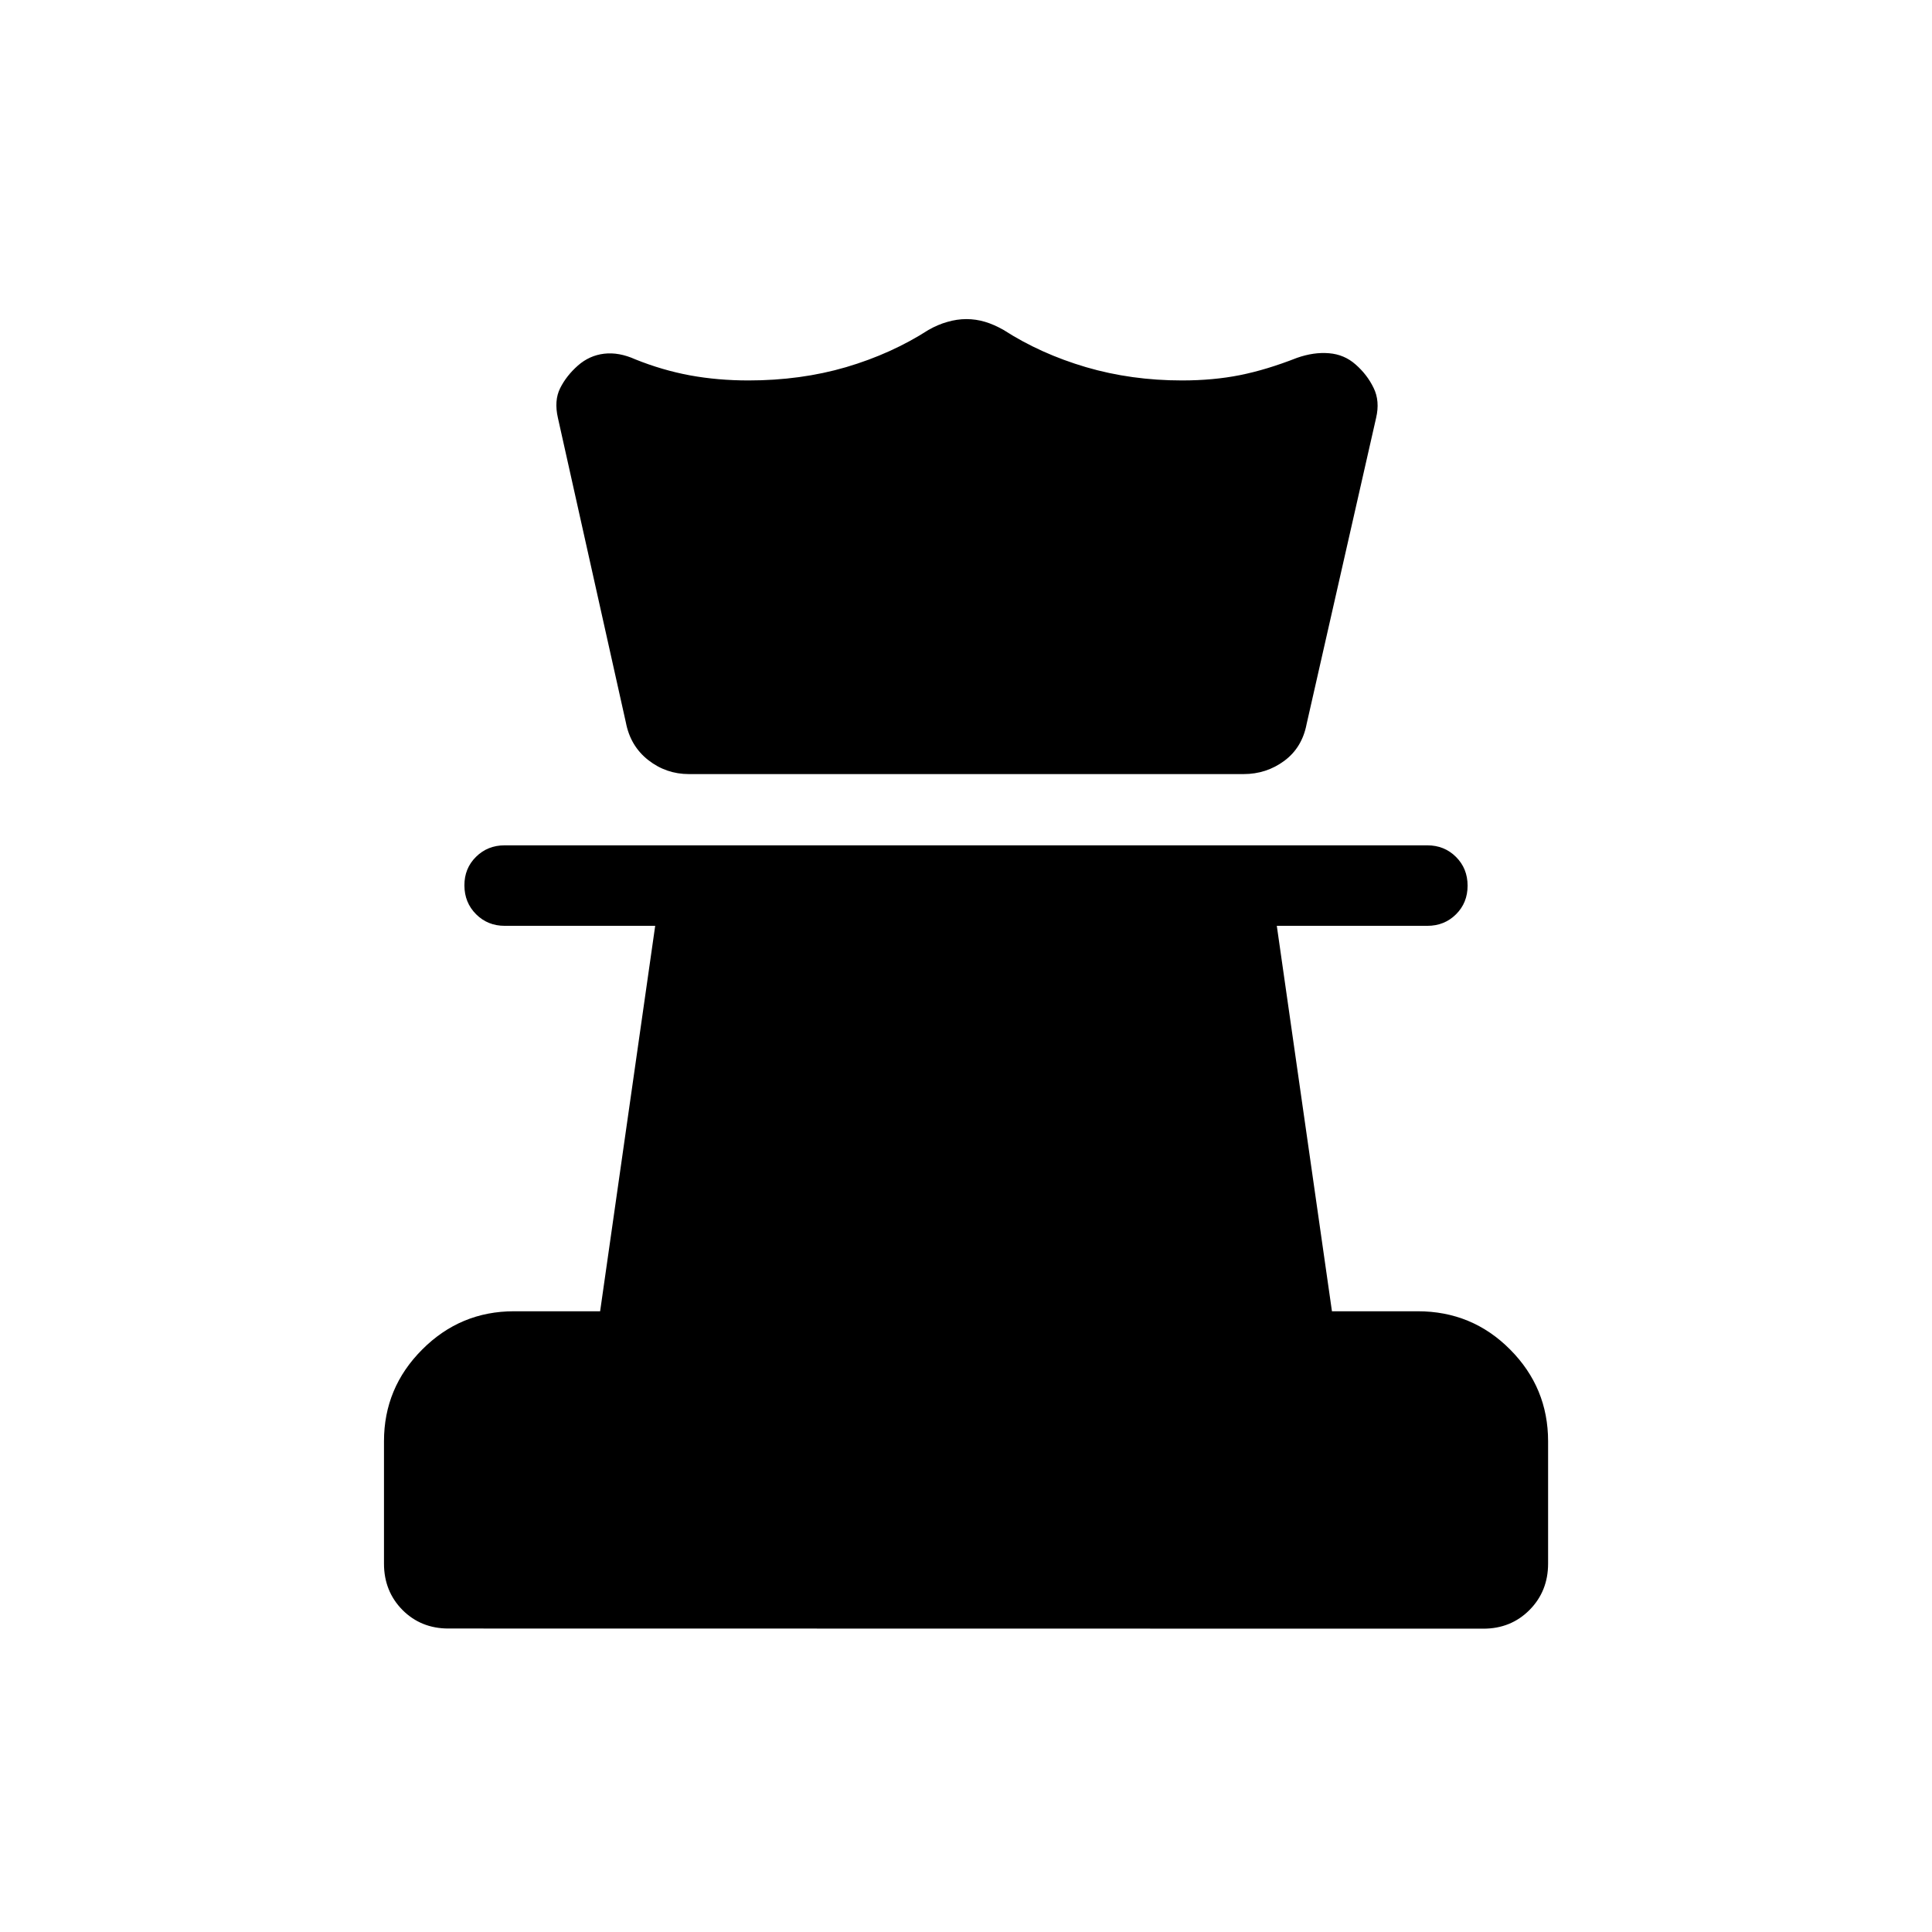 <svg xmlns="http://www.w3.org/2000/svg" width="1em" height="1em" viewBox="0 0 24 24"><path fill="currentColor" d="M5.57 20.23q-.34 0-.57-.23q-.23-.233-.23-.576v-1.52q0-.665.475-1.14q.474-.475 1.14-.475h1.07l.684-4.788H6.27q-.212 0-.356-.144T5.769 11t.144-.356q.144-.143.356-.143h11.462q.212 0 .356.144t.144.357t-.144.356q-.144.143-.356.143h-1.87l.685 4.788h1.065q.676 0 1.148.475q.472.474.472 1.14v1.52q0 .343-.231.576q-.231.232-.573.232zM8.558 9.616q-.283 0-.505-.174q-.222-.174-.278-.466l-.844-3.783q-.05-.217.028-.372t.22-.28q.142-.125.325-.147q.183-.022.388.07q.335.135.68.199q.345.063.726.063q.648 0 1.212-.165q.563-.166 1.023-.462q.117-.067.235-.1q.119-.035.237-.035t.232.034q.113.034.23.101q.46.296 1.024.462q.563.165 1.192.165q.39 0 .72-.066t.707-.214q.21-.074.399-.058q.19.015.331.14q.143.125.223.29q.081.164.031.375l-.863 3.802q-.056.293-.278.457q-.222.164-.505.164z"/></svg>